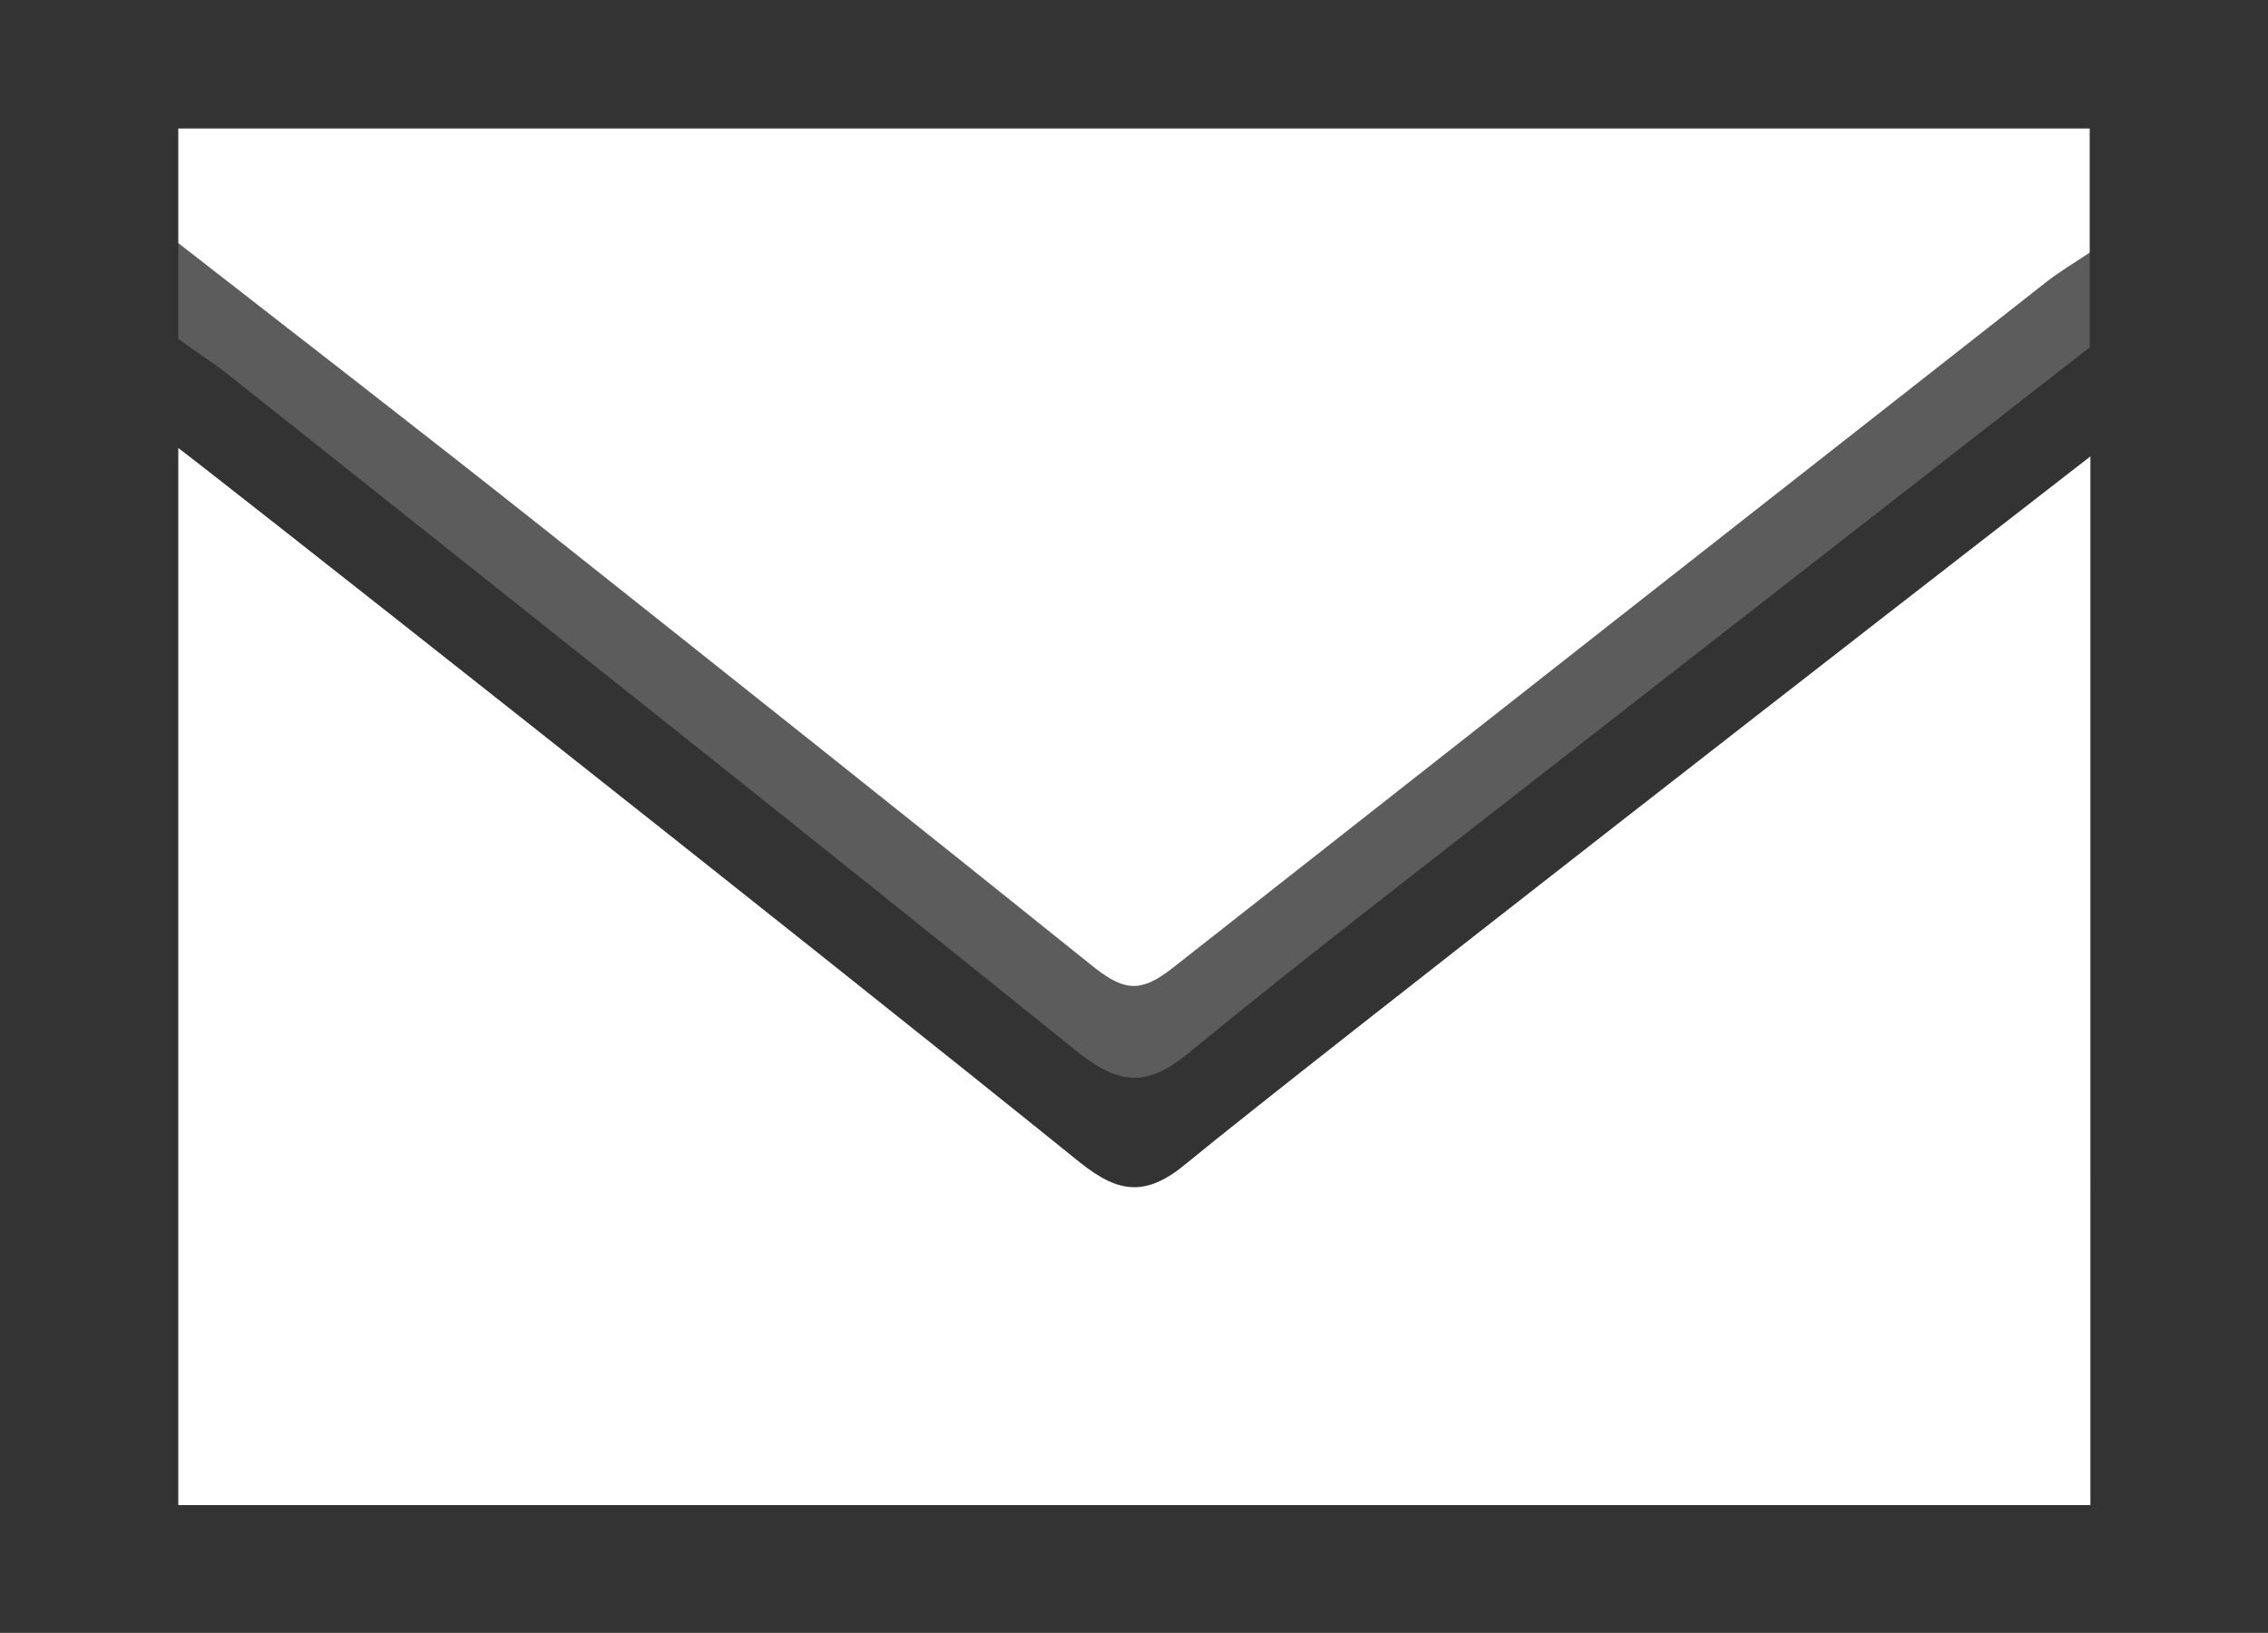 <svg xmlns="http://www.w3.org/2000/svg" viewBox="0 0 97.95 70.52"><rect x="0" y="0" width="97.95" height="70.52" fill="#333333" stroke="none"/><defs><style>.cls-1{isolation:isolate;}.cls-2,.cls-3{fill:#fff;}.cls-3{opacity:0.2;mix-blend-mode:multiply;}</style></defs><title>Email</title><g class="cls-1"><g id="Layer_1" data-name="Layer 1"><path class="cls-2" d="M7.7,65V19.35c.73.51,26.73,21,38.95,30.86,1.7,1.36,2.89,1.47,4.63,0,5.21-4.27,31.27-24.51,39-30.5V65Z"/><path class="cls-2" d="M90.25,5.55v5.36c-.62.42-1.27.8-1.86,1.26Q69.47,27,50.61,41.83c-1.29,1-2,1-3.29,0-8-6.43-16-12.78-24-19.13C18.11,18.57,12.9,14.55,7.7,10.5V5.55Z"/><path class="cls-3" d="M7.7,10.5c5.2,4.05,10.41,8.07,15.58,12.15,8,6.35,16.07,12.7,24,19.13,1.24,1,2,1.07,3.29,0Q69.45,26.94,88.39,12.17c.59-.46,1.24-.84,1.86-1.26V15Q78.7,24,67.15,33c-5.31,4.15-10.66,8.25-15.87,12.52-1.74,1.42-2.93,1.31-4.63,0C34.43,35.67,22.14,25.94,9.86,16.18c-.69-.55-1.43-1-2.16-1.55Z"/></g></g></svg>